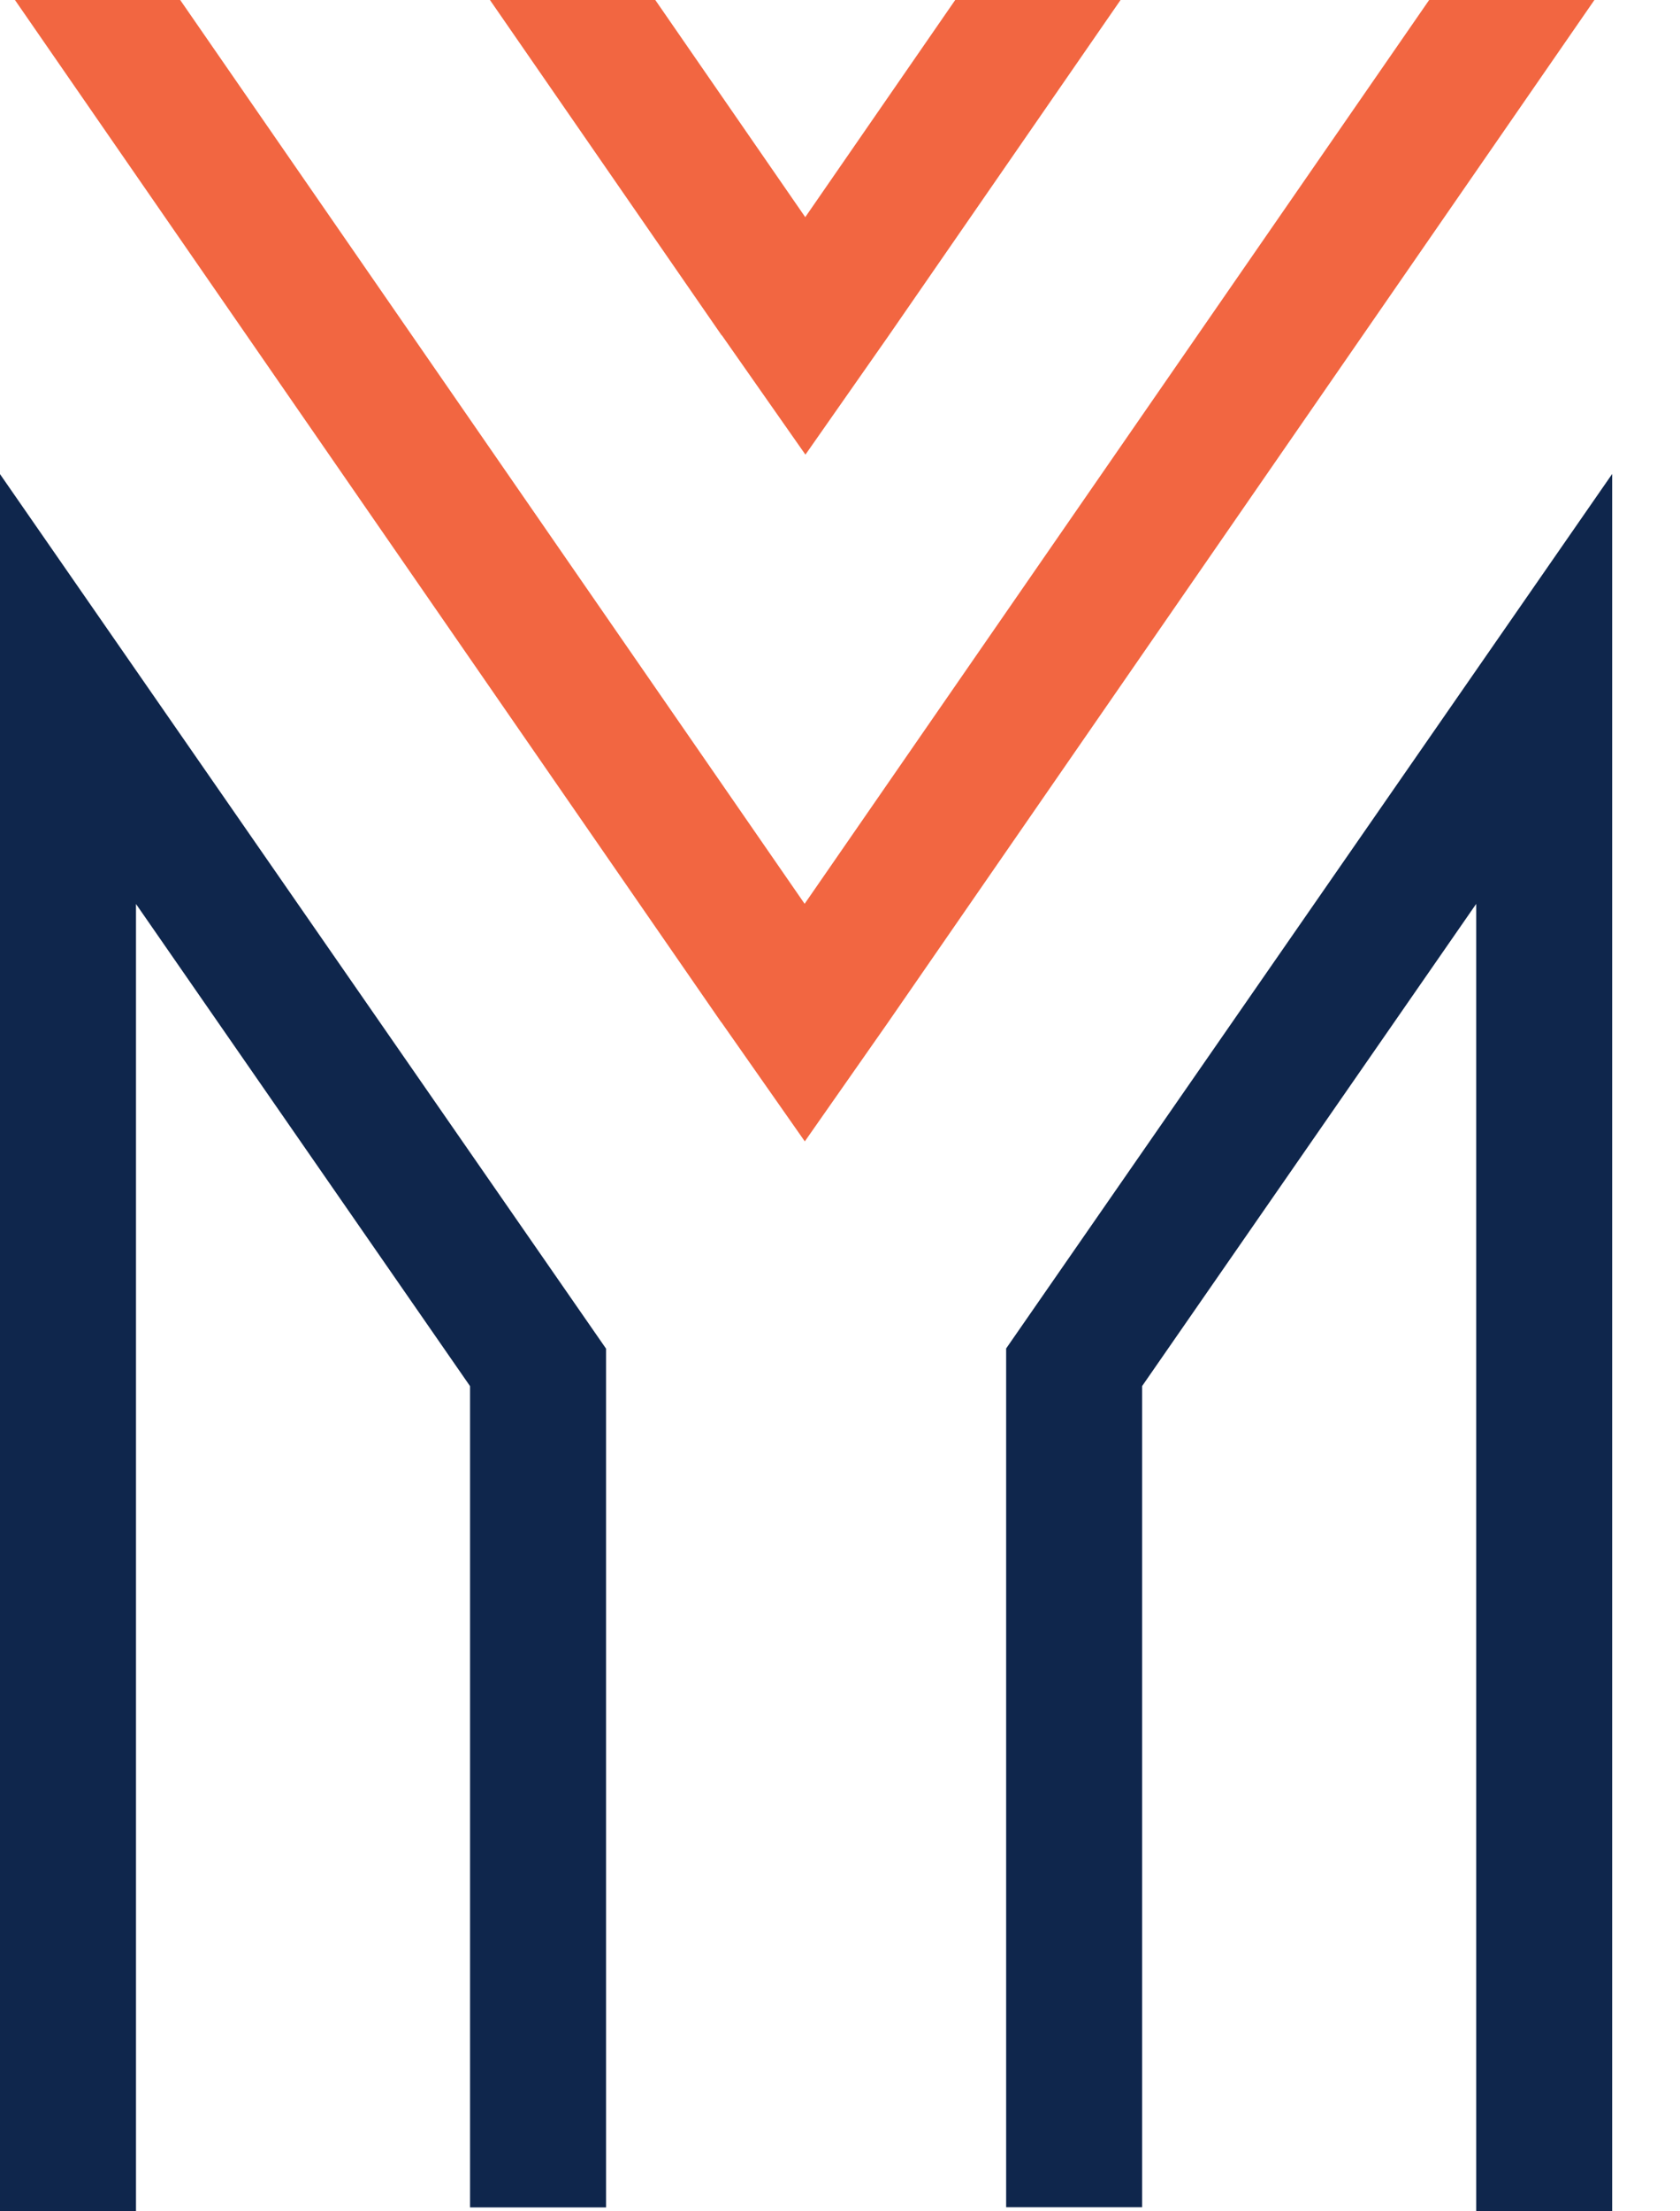 <svg width="19" height="25" viewBox="0 0 19 25" fill="none" xmlns="http://www.w3.org/2000/svg">
<path d="M11.379 15.245L18.233 5.358V24.998H16.695V10.219L12.917 15.67V24.954H11.379V15.245Z" fill="#0F264C"/>
<path d="M6.854 15.247L0 5.36V25H1.538V10.22L5.316 15.671V24.956H6.854V15.247Z" fill="#0F264C"/>
<path d="M0.169 0L8.156 11.556L8.157 11.555L9.102 12.904L10.035 11.571L18.032 0H16.163L9.1 10.218L2.038 0H0.169Z" fill="#F26641"/>
<path d="M7.411 0H5.541L8.162 3.792L8.164 3.791L9.109 5.14L10.042 3.807L12.673 0H10.803L9.107 2.455L7.411 0Z" fill="#F26641"/>
</svg>
